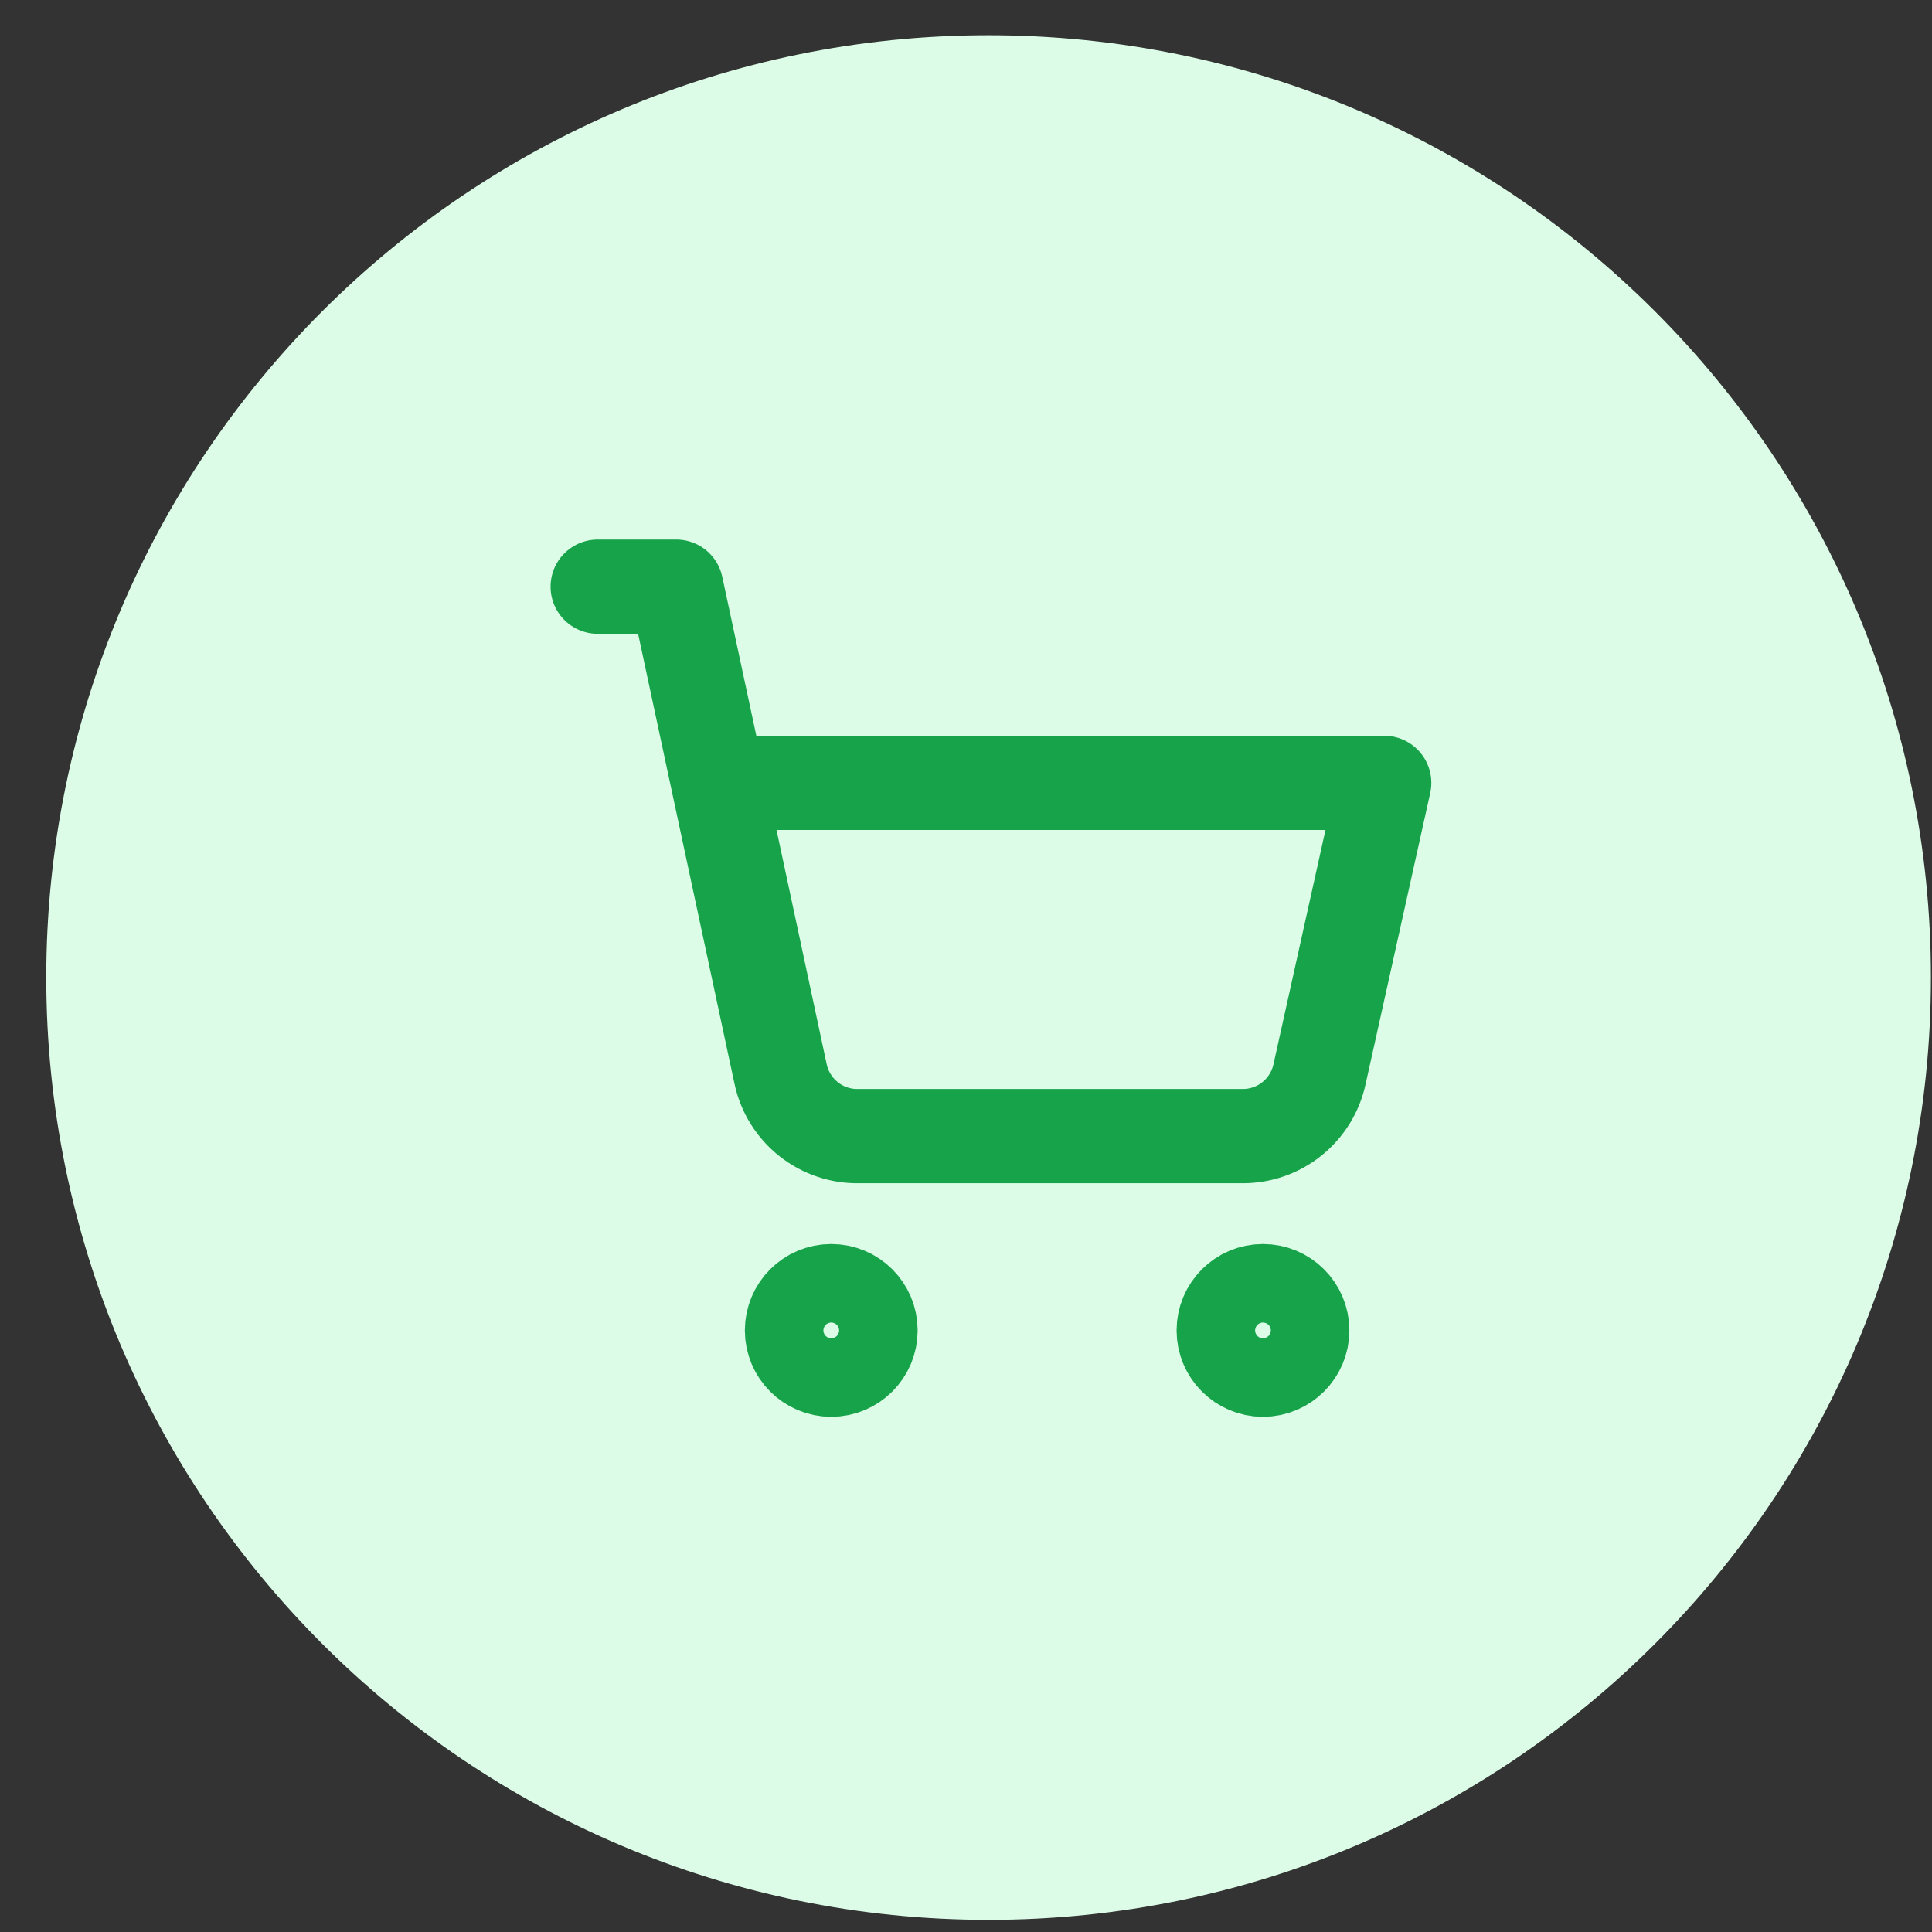 <svg width="41" height="41" viewBox="0 0 41 41" fill="none" xmlns="http://www.w3.org/2000/svg">
<rect x="0" y="0" width="41" height="41" fill="#333333" stroke="none"/>
<path d="M0.982 20.745C0.982 9.701 9.935 0.748 20.979 0.748V0.748C32.024 0.748 40.977 9.701 40.977 20.745V20.745C40.977 31.789 32.024 40.742 20.979 40.742V40.742C9.935 40.742 0.982 31.789 0.982 20.745V20.745Z" fill="#DCFCE7"/>
<g clip-path="url(#clip0_46_4893)">
<path d="M17.64 29.067C18.101 29.067 18.474 28.694 18.474 28.234C18.474 27.773 18.101 27.4 17.64 27.4C17.18 27.4 16.807 27.773 16.807 28.234C16.807 28.694 17.18 29.067 17.64 29.067Z" stroke="#16A34A" stroke-width="2" stroke-linecap="round" stroke-linejoin="round"/>
<path d="M26.802 29.067C27.262 29.067 27.636 28.694 27.636 28.234C27.636 27.773 27.262 27.4 26.802 27.4C26.342 27.4 25.969 27.773 25.969 28.234C25.969 28.694 26.342 29.067 26.802 29.067Z" stroke="#16A34A" stroke-width="2" stroke-linecap="round" stroke-linejoin="round"/>
<path d="M12.684 12.45H14.35L16.566 22.794C16.647 23.173 16.858 23.512 17.162 23.752C17.466 23.992 17.844 24.119 18.231 24.11H26.377C26.756 24.11 27.124 23.98 27.419 23.742C27.714 23.504 27.92 23.173 28.001 22.803L29.375 16.614H15.241" stroke="#16A34A" stroke-width="2" stroke-linecap="round" stroke-linejoin="round"/>
</g>
<defs>
<clipPath id="clip0_46_4893">
<rect width="19.989" height="19.989" fill="white" transform="translate(10.977 10.742)"/>
</clipPath>
</defs>
</svg>
